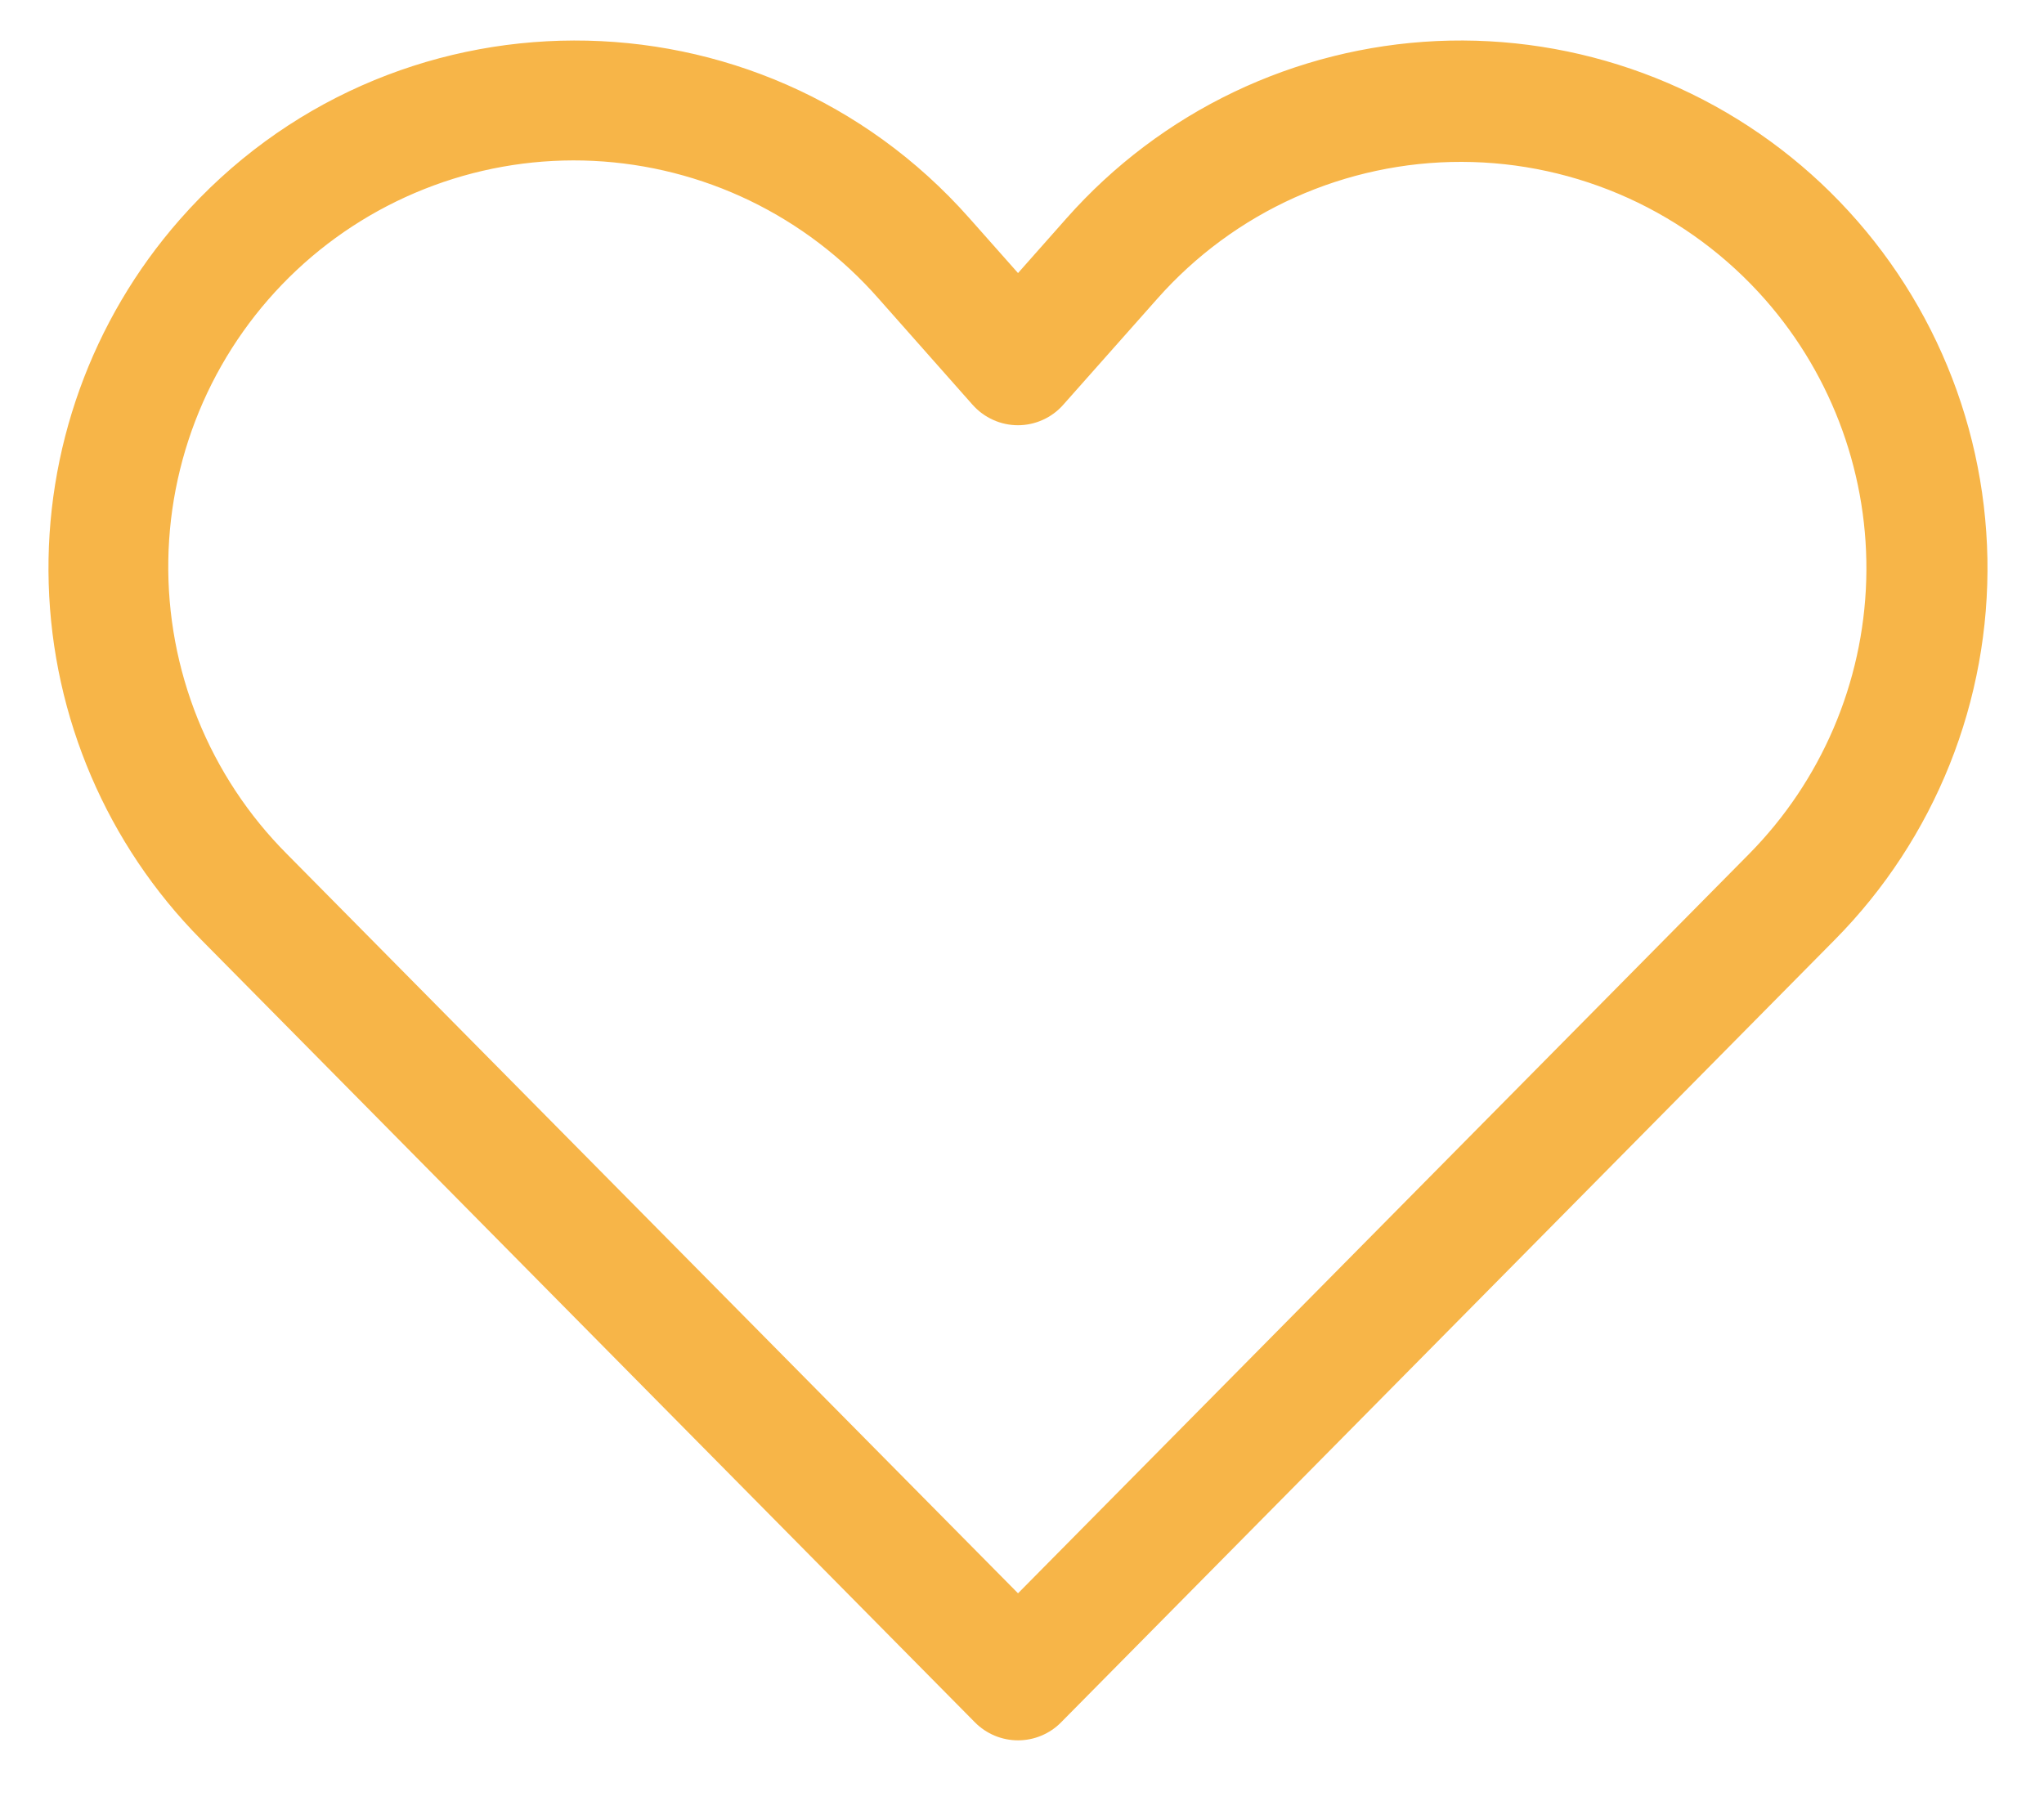 <svg xmlns="http://www.w3.org/2000/svg" width="35" height="31" fill="none" viewBox="0 0 35 31"><g clip-path="url(#clip0)"><path fill="#F7B548" d="M18.267 3.733C19.067 2.83 20.04 2.096 21.127 1.576C22.215 1.056 23.395 0.759 24.599 0.703C25.803 0.648 27.005 0.835 28.136 1.253C29.267 1.671 30.302 2.312 31.181 3.137C32.06 3.963 32.766 4.957 33.255 6.06C33.745 7.164 34.008 8.354 34.031 9.562C34.053 10.769 33.834 11.968 33.386 13.089C32.938 14.21 32.271 15.23 31.423 16.088L18.169 29.495C18.073 29.593 17.958 29.67 17.831 29.723C17.705 29.776 17.569 29.803 17.432 29.803C17.295 29.803 17.159 29.776 17.032 29.723C16.906 29.67 16.791 29.593 16.694 29.495L3.441 16.088C1.833 14.462 0.901 12.285 0.834 9.997C0.766 7.709 1.568 5.481 3.077 3.762C6.657 -0.317 12.996 -0.331 16.596 3.733L17.432 4.676L18.267 3.733V3.733ZM30.229 5.134C29.579 4.394 28.779 3.8 27.883 3.393C26.986 2.986 26.014 2.774 25.029 2.772C24.045 2.77 23.072 2.978 22.173 3.381C21.275 3.784 20.473 4.375 19.82 5.112L18.206 6.932C18.109 7.042 17.99 7.13 17.856 7.19C17.722 7.251 17.577 7.282 17.43 7.282C17.284 7.282 17.139 7.251 17.005 7.19C16.871 7.13 16.752 7.042 16.654 6.932L15.043 5.112C14.428 4.412 13.679 3.842 12.841 3.437C12.002 3.032 11.091 2.801 10.161 2.755C9.232 2.71 8.302 2.853 7.429 3.175C6.555 3.497 5.755 3.991 5.076 4.629C4.397 5.267 3.853 6.035 3.476 6.888C3.099 7.741 2.897 8.661 2.882 9.593C2.867 10.525 3.039 11.451 3.388 12.316C3.737 13.181 4.256 13.966 4.914 14.626L17.432 27.285L29.948 14.626C31.186 13.373 31.904 11.697 31.956 9.935C32.008 8.174 31.391 6.458 30.229 5.134V5.134Z"/></g><defs><clipPath id="clip0"><rect width="34.863" height="30.08" fill="#fff"/></clipPath></defs></svg>
